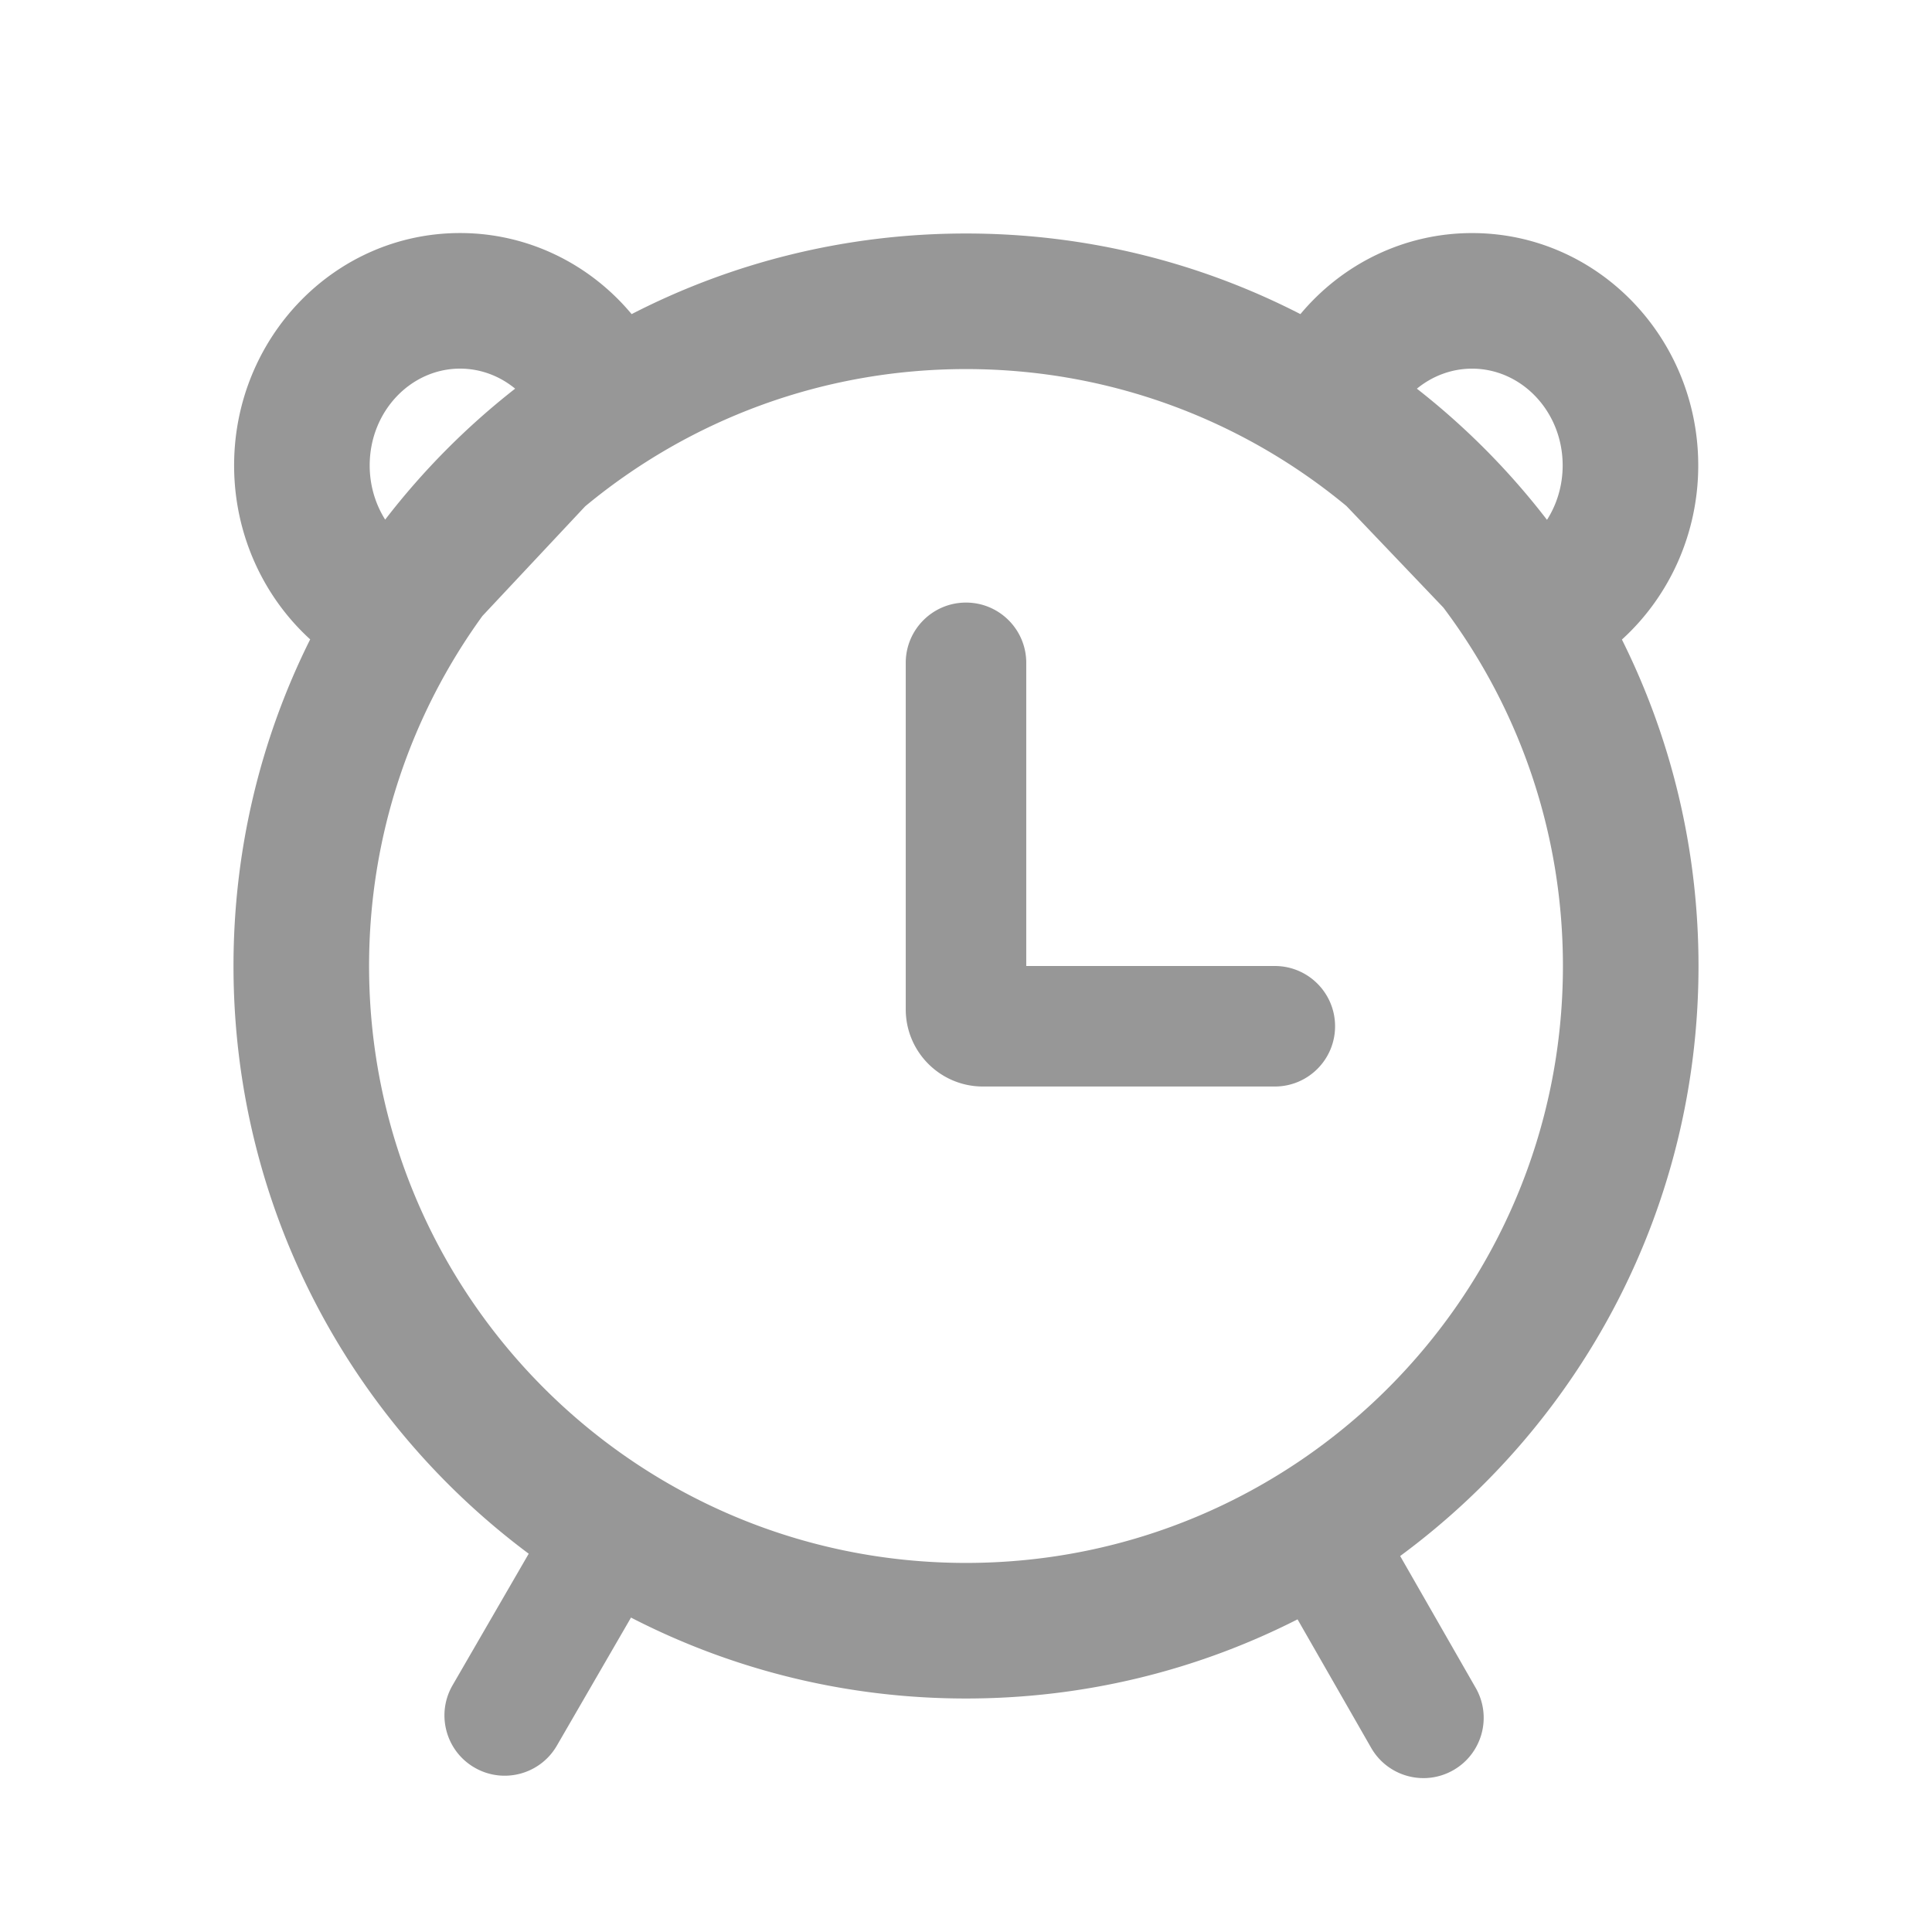 <?xml version="1.0" standalone="no"?><!DOCTYPE svg PUBLIC "-//W3C//DTD SVG 1.1//EN" "http://www.w3.org/Graphics/SVG/1.1/DTD/svg11.dtd"><svg t="1721362366856" class="icon" viewBox="0 0 1024 1024" version="1.1" xmlns="http://www.w3.org/2000/svg" p-id="3374" xmlns:xlink="http://www.w3.org/1999/xlink" width="200" height="200"><path d="M243.854 123.519c35.88 0 68.706 16.34 90.922 42.966C387.902 139.171 448.151 123.758 512 123.758c63.855 0 124.109 15.416 177.244 42.728 22.235-26.622 55.09-42.951 90.986-42.951 66.52 0 119.873 55.442 119.873 123.159 0 36.07-15.257 69.374-40.454 92.278C885.628 391.068 900.242 449.827 900.242 512c0 128.284-62.218 242.037-158.127 312.727l40.041 69.891c8.769 15.305 3.469 34.82-11.835 43.589-15.152 8.68-34.431 3.573-43.322-11.38l-0.266-0.456-39.005-68.082C634.963 885.117 575.246 900.242 512 900.242c-63.98 0-124.346-15.476-177.557-42.889l-39.295 67.873c-8.838 15.265-28.377 20.476-43.642 11.637-15.112-8.749-20.37-27.985-11.899-43.182l0.261-0.459 40.361-69.721C185.263 752.726 123.758 639.546 123.758 512c0-61.56 14.327-119.774 39.83-171.488l0.81-1.634c-25.116-22.905-40.315-56.172-40.315-92.191 0-67.713 53.296-123.169 119.77-123.169zM512 195.618c-76.719 0-147.06 27.307-201.834 72.731l-54.467 58.119C217.903 378.591 195.618 442.692 195.618 512c0 174.733 141.649 316.382 316.382 316.382s316.382-141.649 316.382-316.382c0-71.288-23.578-137.069-63.36-189.971l-51.389-53.847C658.888 222.858 588.625 195.618 512 195.618z m0 123.758c17.639 0 31.938 14.299 31.938 31.938v160.686h131.743c17.639 0 31.938 14.299 31.938 31.938 0 17.639-14.299 31.938-31.938 31.938H520.982c-22.6 0-40.92-18.32-40.92-40.92V351.314c0-17.639 14.299-31.938 31.938-31.938z m268.23-123.982c-10.799 0-21.019 3.866-29.246 10.615a390.457 390.457 0 0 1 68.961 69.524l-0.01 0.007c5.27-8.272 8.308-18.229 8.308-28.847 0-28.634-21.811-51.3-48.013-51.3z m-536.376-0.017c-26.134 0-47.91 22.66-47.91 51.31 0 10.569 3.002 20.483 8.214 28.732l-0.009-0.008a390.549 390.549 0 0 1 68.885-69.418c-8.208-6.747-18.406-10.615-29.18-10.615z" fill="#979797" p-id="3375"></path></svg>